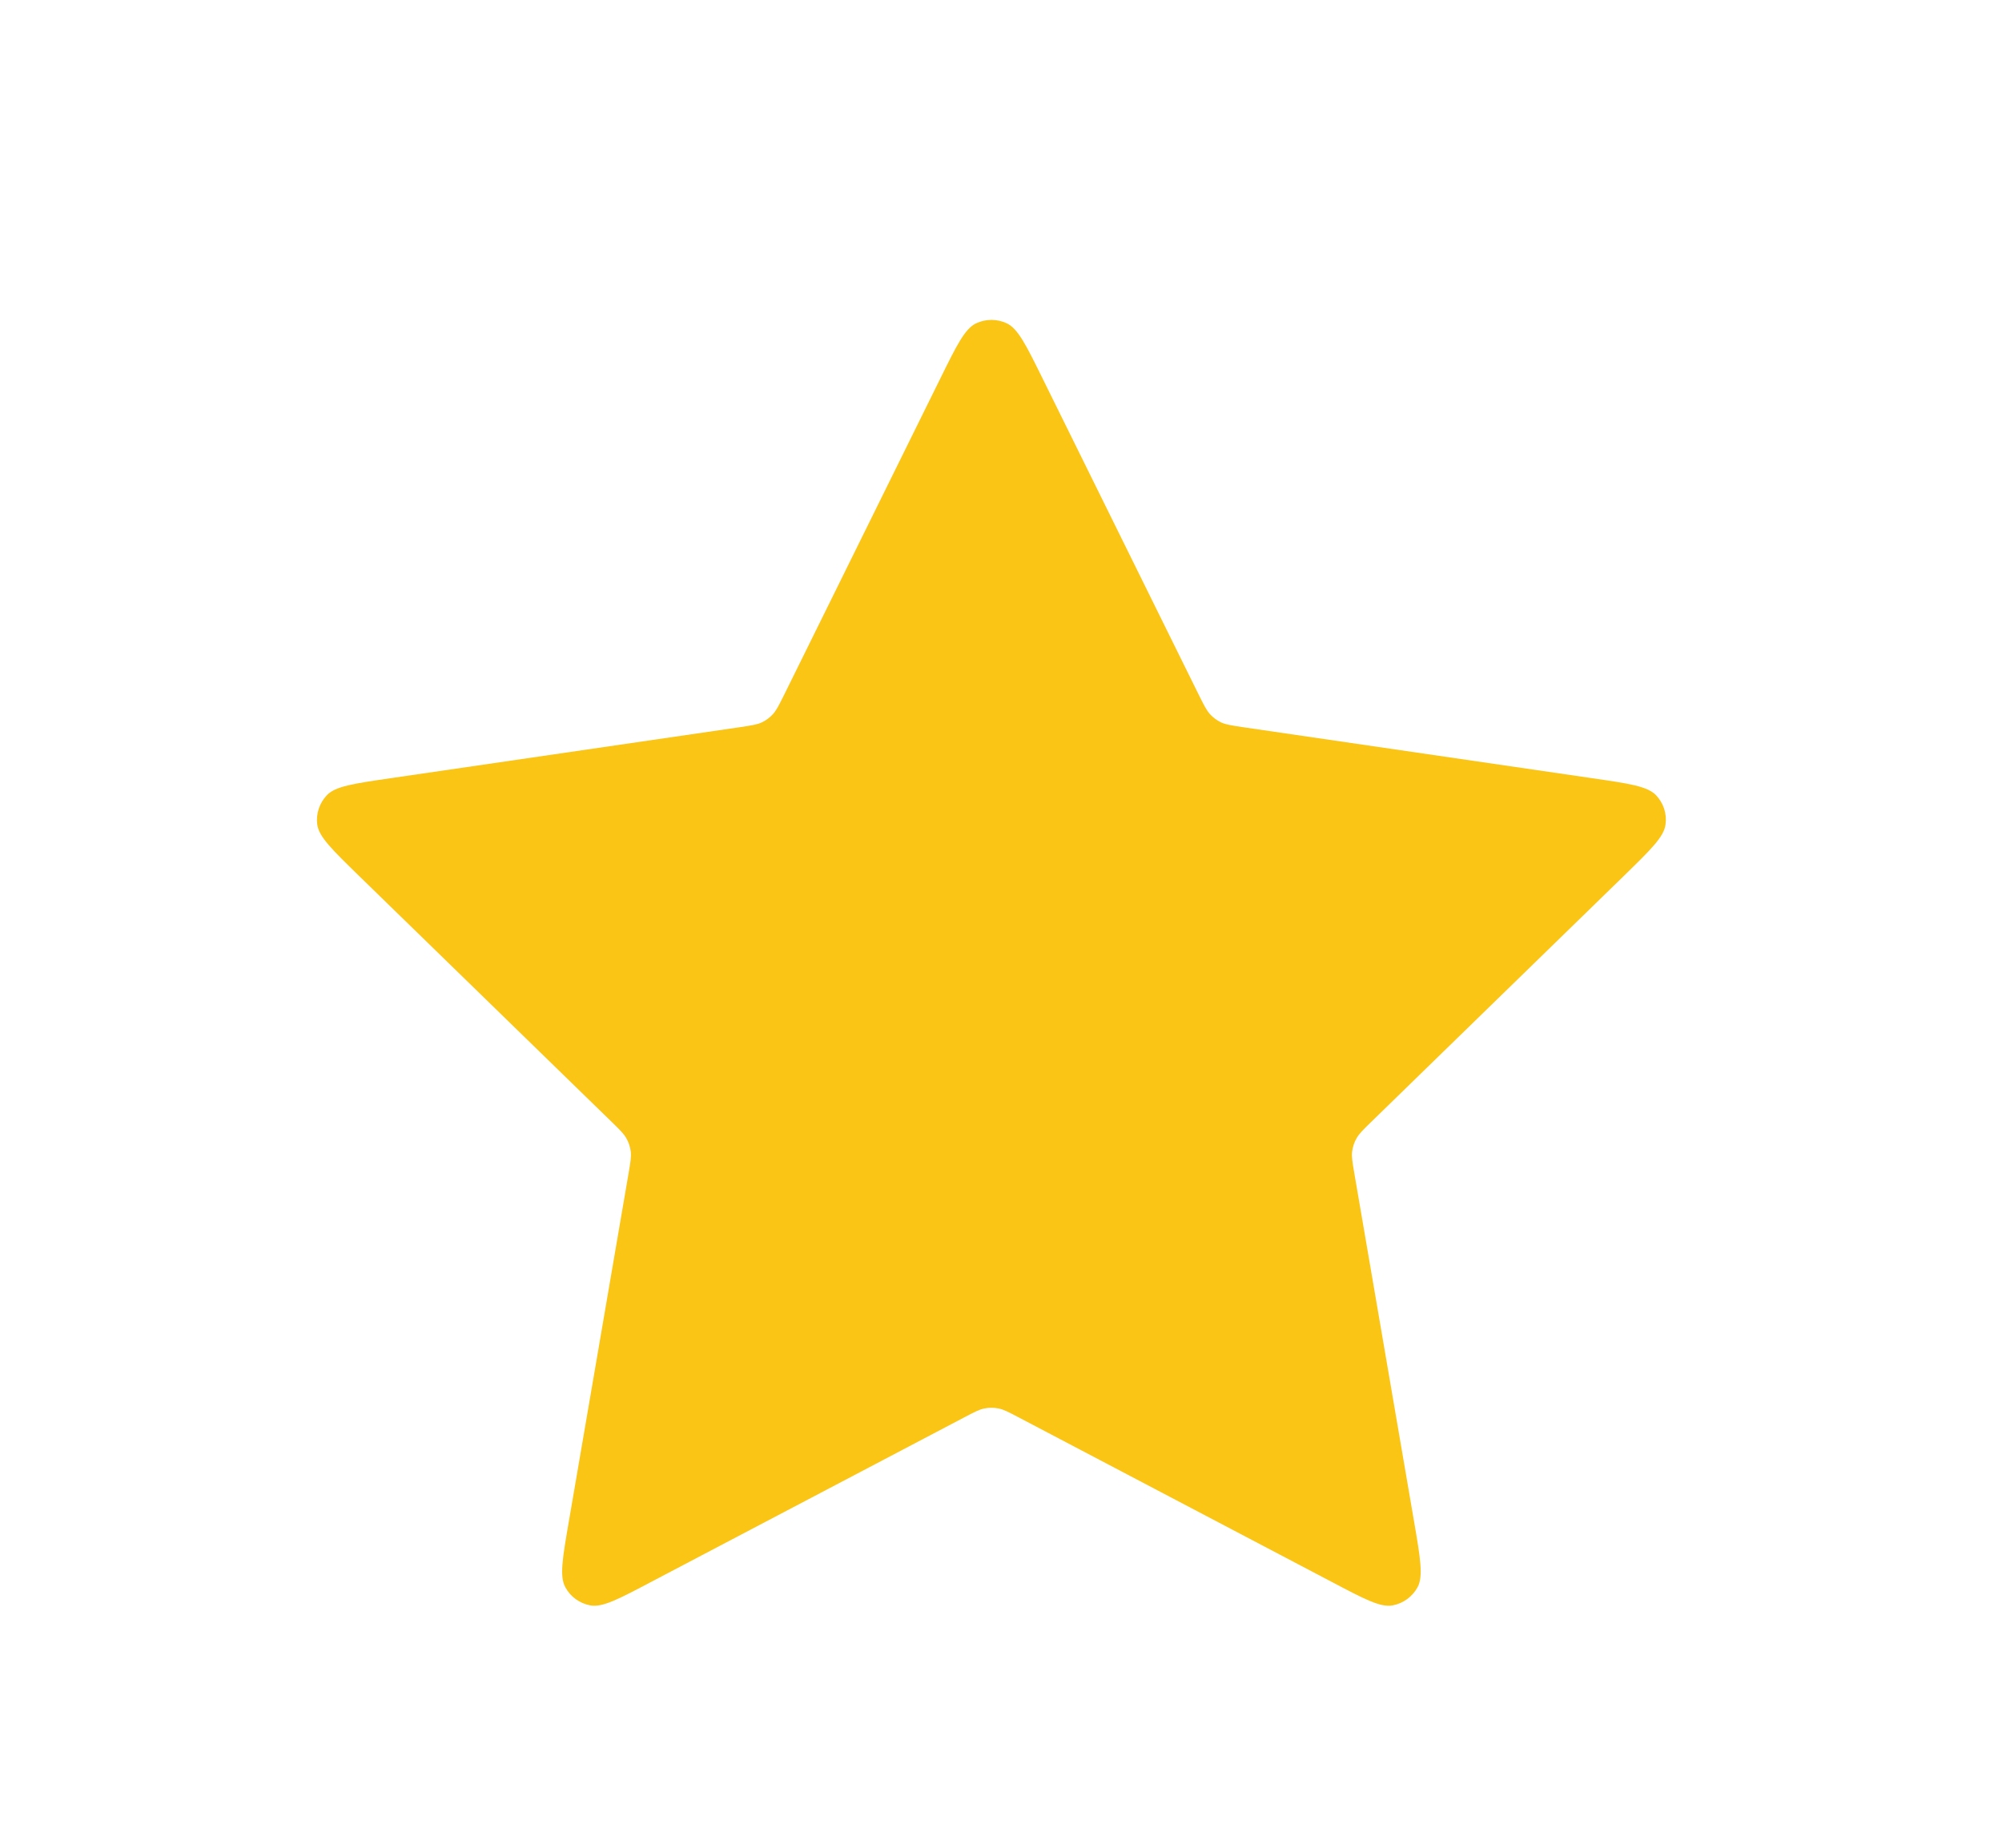 <svg width="13" height="12" viewBox="0 0 13 12" fill="none" xmlns="http://www.w3.org/2000/svg">
<g id="star-01">
<path id="Icon" d="M6.105 2.46C6.212 2.243 6.265 2.135 6.338 2.1C6.401 2.07 6.475 2.07 6.538 2.1C6.611 2.135 6.664 2.243 6.771 2.46L7.787 4.518C7.819 4.582 7.835 4.614 7.858 4.639C7.878 4.661 7.903 4.679 7.93 4.692C7.961 4.706 7.996 4.711 8.067 4.722L10.339 5.054C10.579 5.089 10.698 5.106 10.754 5.165C10.802 5.216 10.825 5.285 10.815 5.355C10.805 5.435 10.718 5.519 10.545 5.688L8.901 7.289C8.85 7.339 8.824 7.364 8.808 7.394C8.793 7.42 8.784 7.449 8.78 7.479C8.776 7.512 8.782 7.548 8.794 7.618L9.182 9.88C9.223 10.118 9.243 10.238 9.205 10.308C9.171 10.37 9.112 10.413 9.043 10.426C8.964 10.441 8.857 10.384 8.643 10.271L6.611 9.203C6.548 9.17 6.516 9.153 6.483 9.147C6.453 9.141 6.423 9.141 6.393 9.147C6.36 9.153 6.328 9.17 6.265 9.203L4.233 10.271C4.019 10.384 3.912 10.441 3.833 10.426C3.764 10.413 3.704 10.37 3.671 10.308C3.632 10.238 3.653 10.118 3.694 9.88L4.082 7.618C4.094 7.548 4.1 7.512 4.096 7.479C4.092 7.449 4.083 7.42 4.068 7.394C4.052 7.364 4.026 7.339 3.975 7.289L2.331 5.688C2.158 5.519 2.071 5.435 2.06 5.355C2.051 5.285 2.074 5.216 2.122 5.165C2.177 5.106 2.297 5.089 2.536 5.054L4.809 4.722C4.88 4.711 4.915 4.706 4.946 4.692C4.973 4.679 4.998 4.661 5.018 4.639C5.041 4.614 5.057 4.582 5.089 4.518L6.105 2.46Z" fill="#FAC515"/>
</g>
</svg>
